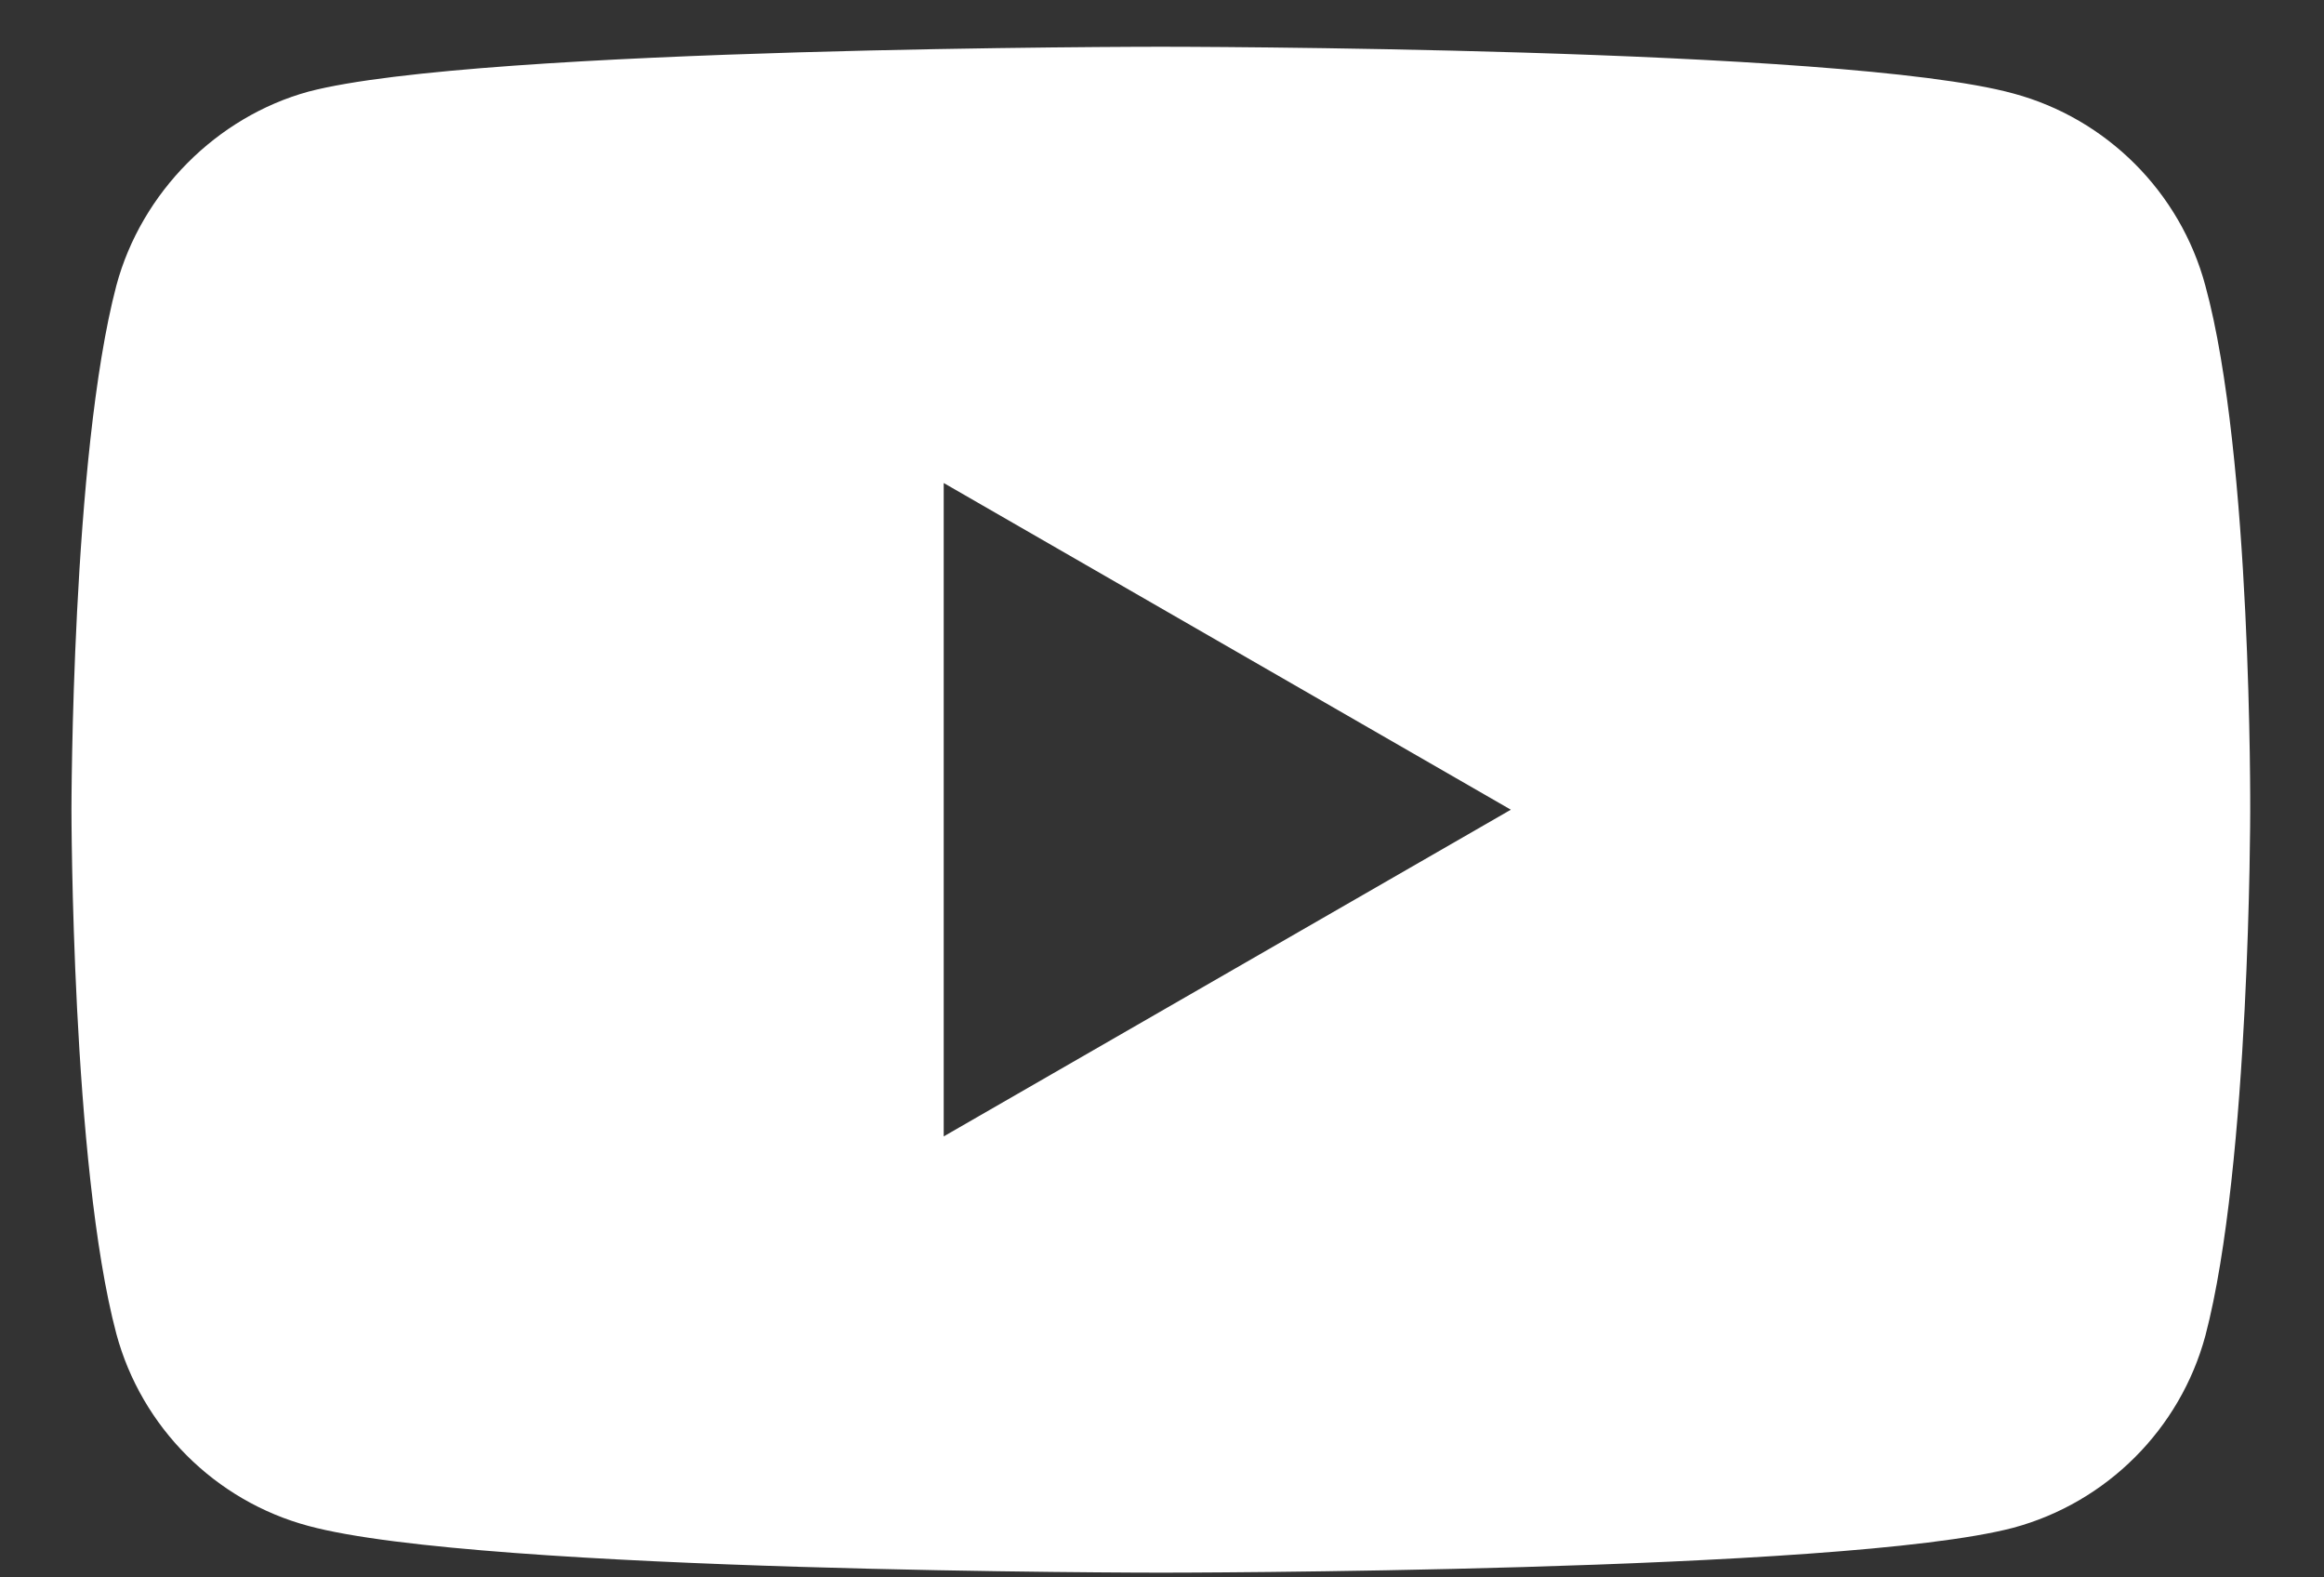 <svg width="28" height="19" viewBox="0 0 28 19" fill="red" xmlns="http://www.w3.org/2000/svg">
<rect x="0" y="0" width="28" height="19" fill="#333333" stroke="none"/>
<path d="M26.57 3.439C26.268 2.315 25.381 1.428 24.257 1.126C22.203 0.563 13.986 0.563 13.986 0.563C13.986 0.563 5.77 0.563 3.715 1.104C2.613 1.407 1.704 2.315 1.402 3.439C0.861 5.493 0.861 9.753 0.861 9.753C0.861 9.753 0.861 14.034 1.402 16.067C1.705 17.191 2.591 18.078 3.716 18.38C5.791 18.943 13.986 18.943 13.986 18.943C13.986 18.943 22.203 18.943 24.257 18.402C25.381 18.099 26.268 17.213 26.571 16.088C27.111 14.034 27.111 9.775 27.111 9.775C27.111 9.775 27.133 5.493 26.57 3.439ZM11.37 13.688V5.818L18.203 9.753L11.37 13.688Z" fill="white"/>
</svg>
